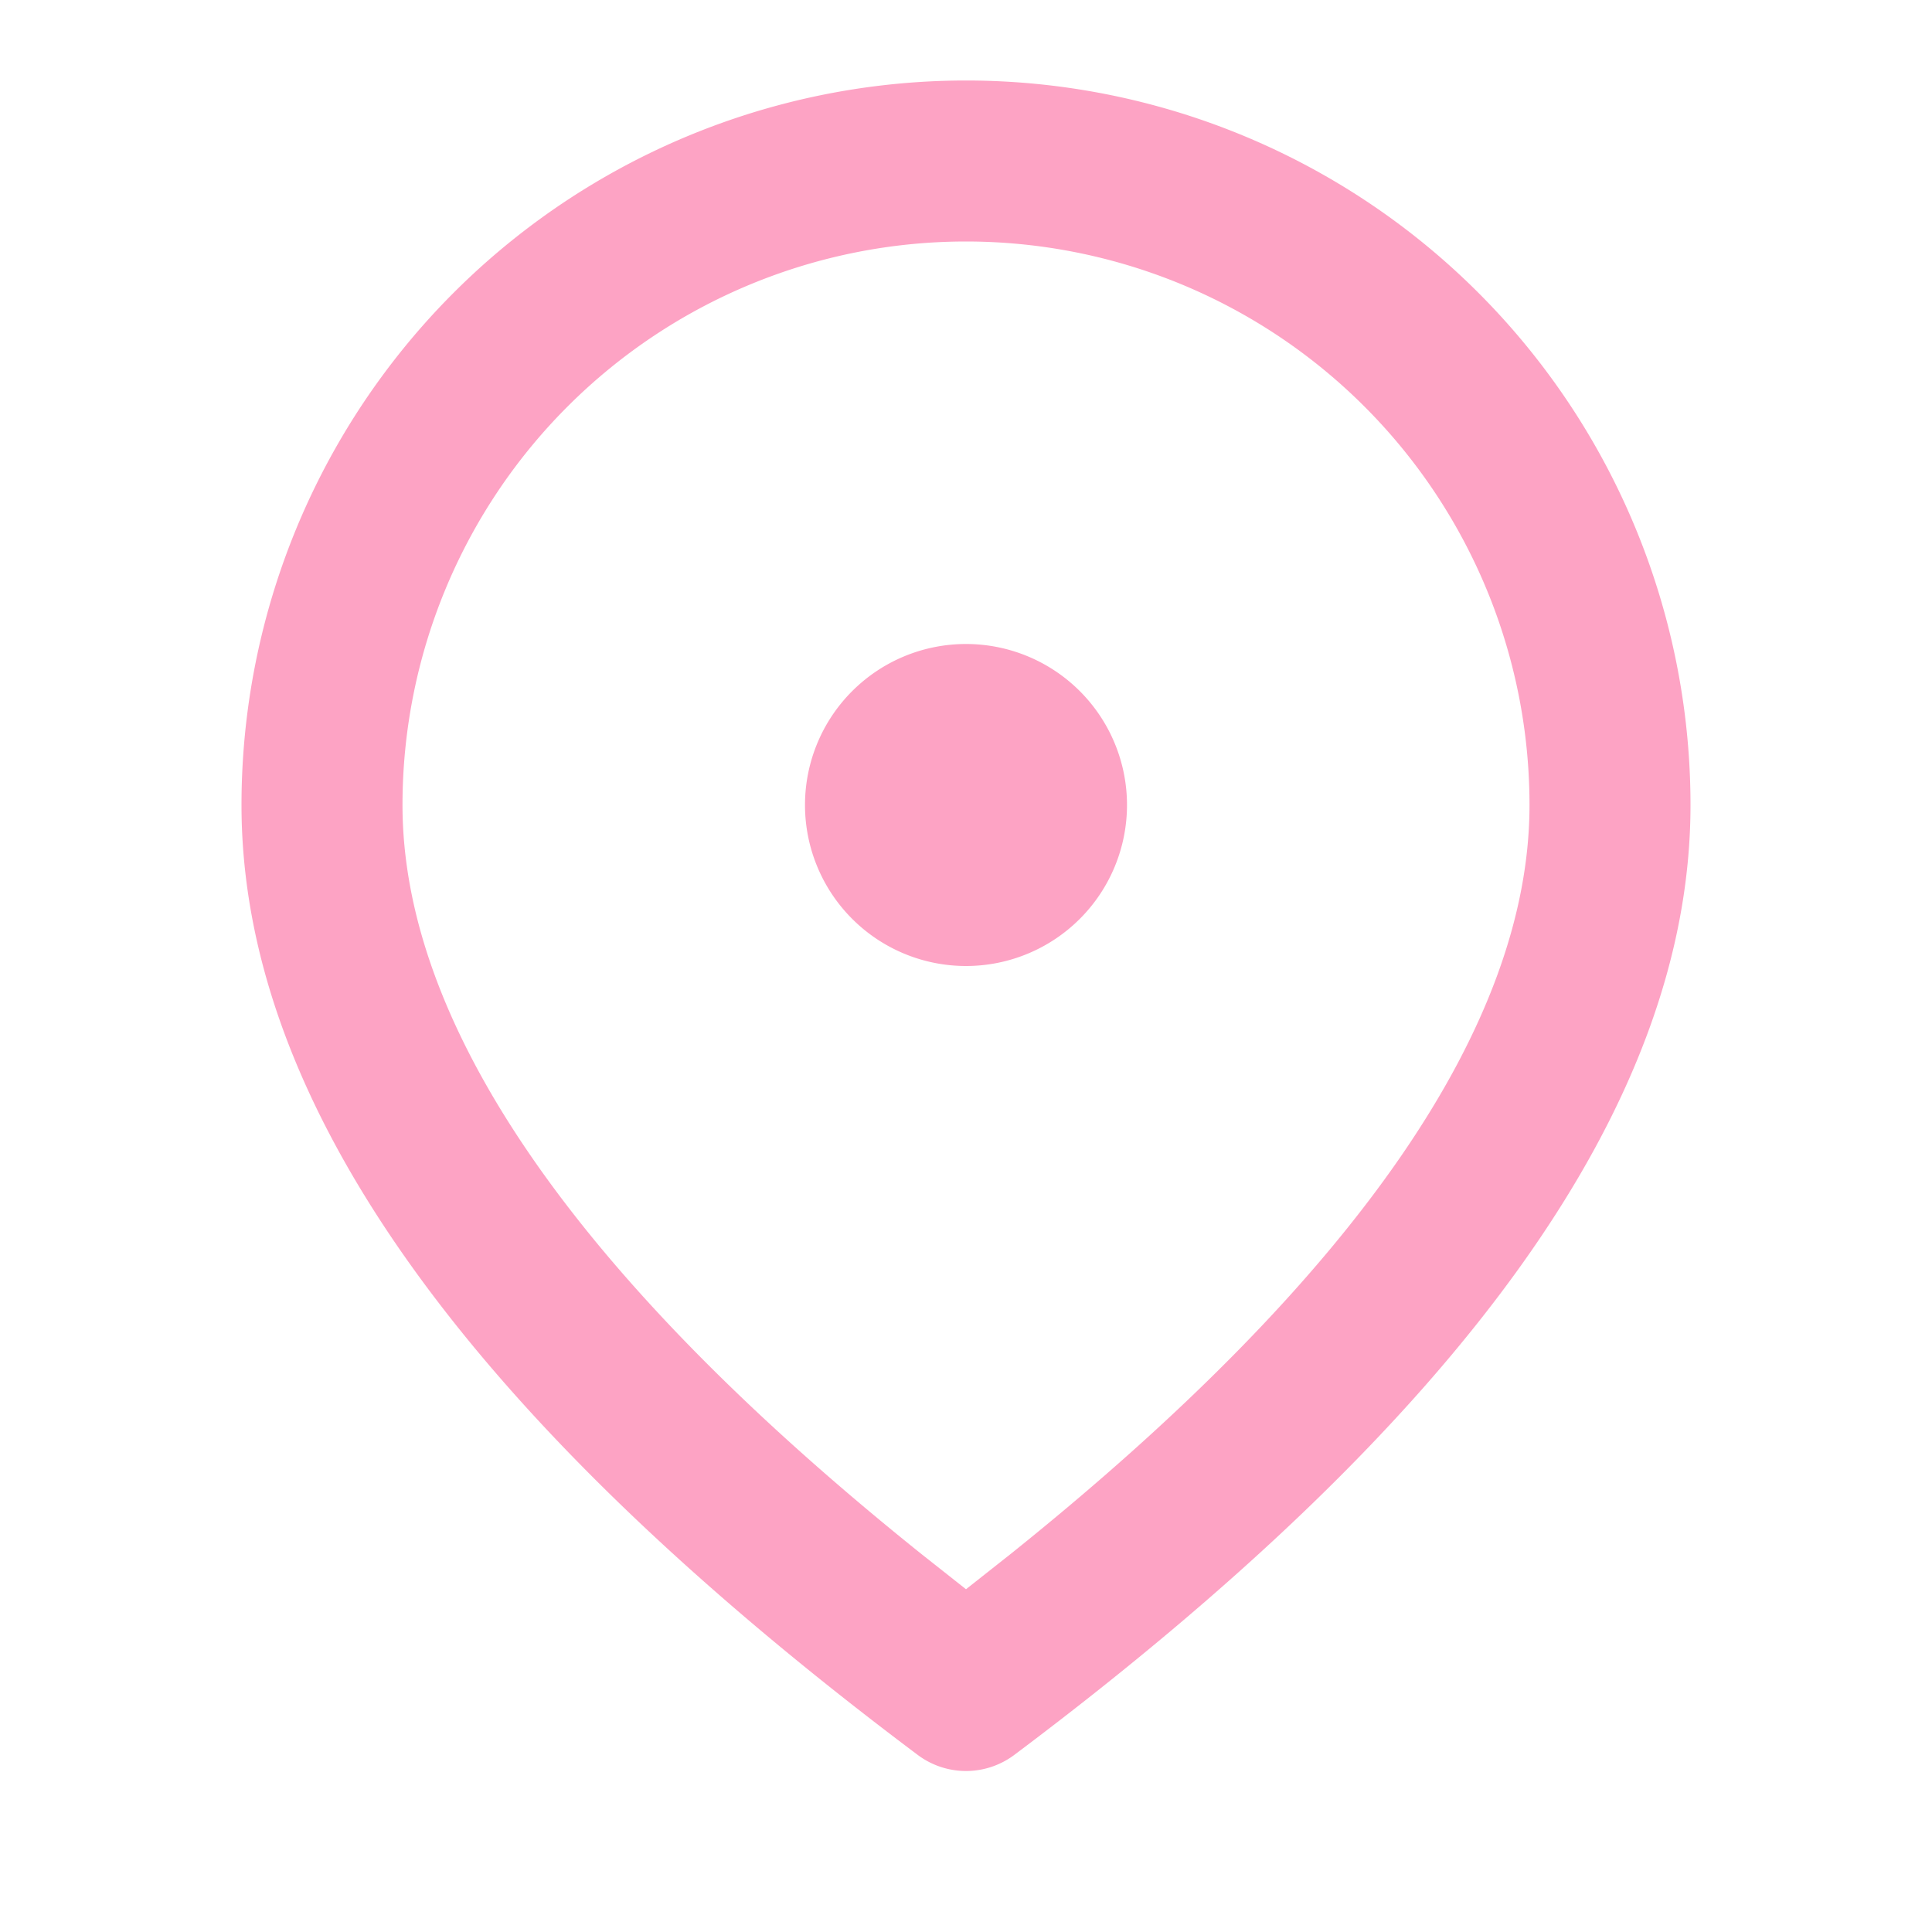 <svg width="24" height="24" fill="none" xmlns="http://www.w3.org/2000/svg"><path d="M12 1a9 9 0 019 9c0 3.726-2.84 7.63-8.4 11.8a1 1 0 01-1.2 0C5.84 17.63 3 13.726 3 10a9 9 0 019-9zm0 2a7 7 0 00-7 7c0 2.71 2.118 5.836 6.448 9.306l.552.436.552-.436C16.882 15.836 19 12.71 19 10a7 7 0 00-7-7zm0 5a2 2 0 110 4 2 2 0 010-4z" fill="#FDA3C4"/></svg>